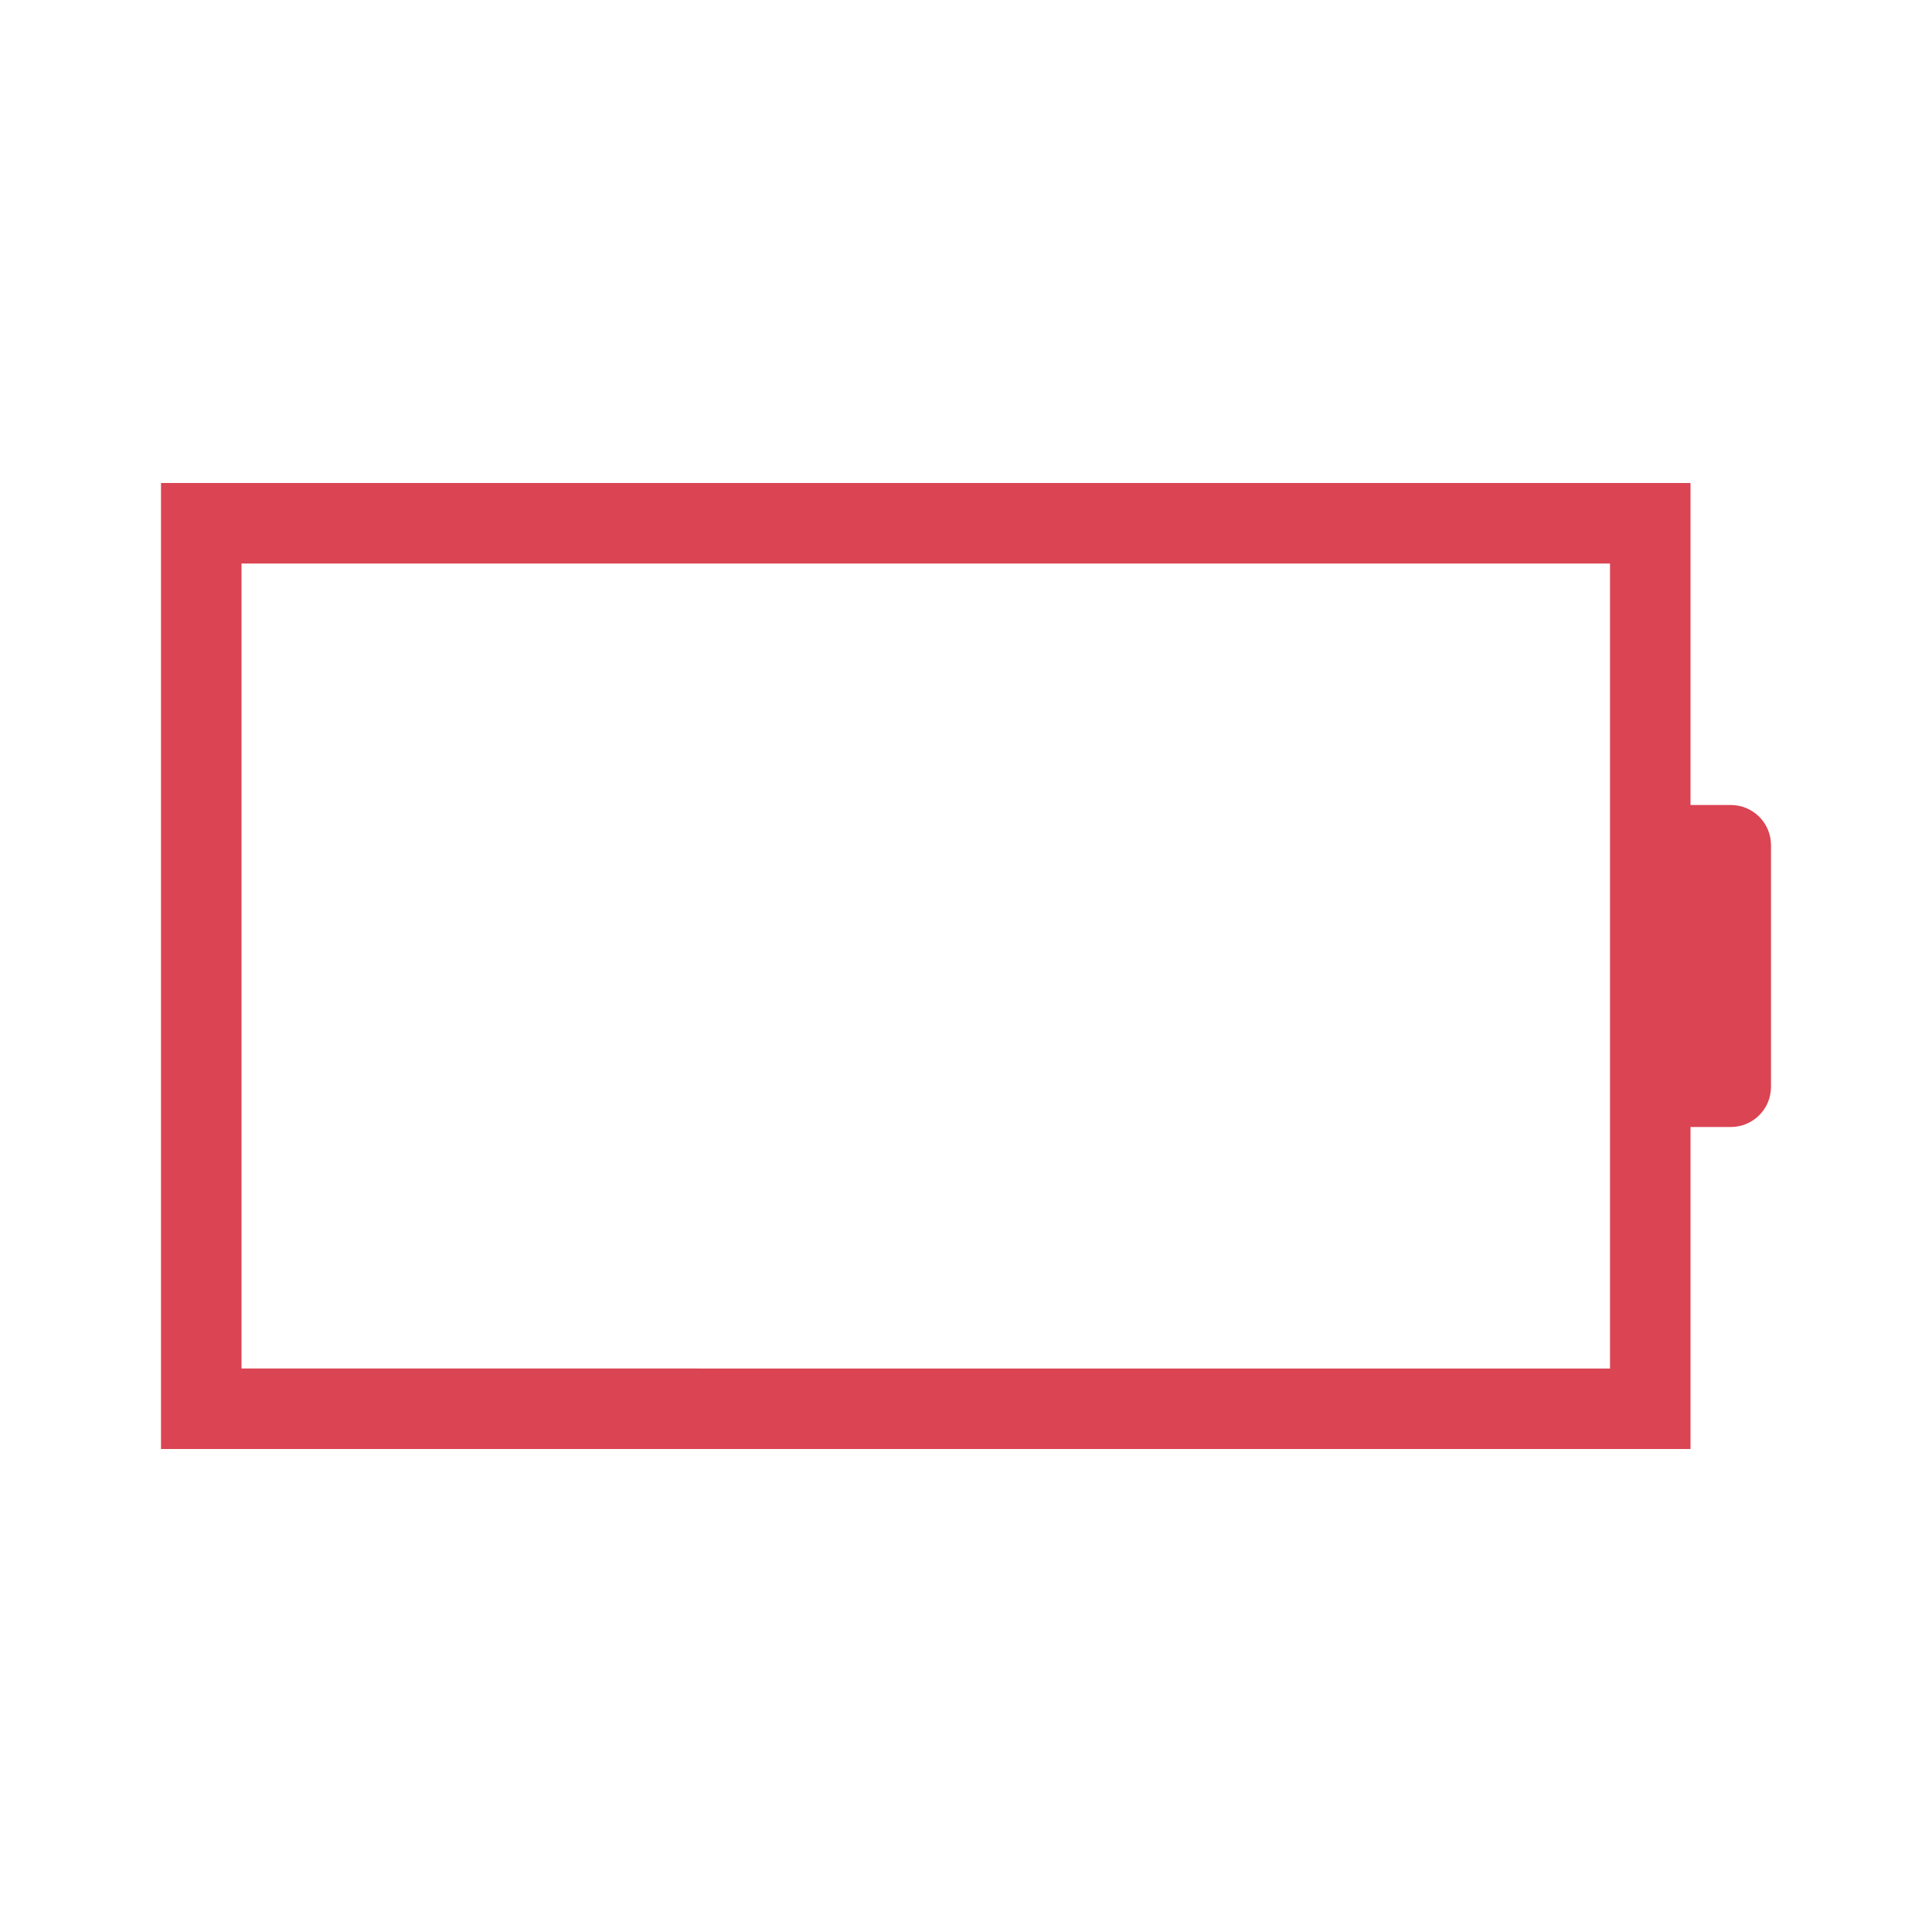 <svg xmlns="http://www.w3.org/2000/svg" height="24" width="24" viewBox="0 0 24 24">
  <defs id="defs1">
    <style type="text/css" id="current-color-scheme">.ColorScheme-NegativeText { color: #da4453; } </style>
  </defs>
  <g transform="translate(1,1)">
    <path style="fill:currentColor;fill-opacity:1;stroke:none" class="ColorScheme-NegativeText" d="M1 5v12h19v-4h.5c.277 0 .5-.223.5-.5v-3c0-.277-.223-.5-.5-.5H20V5H1zm1 1h17v10H2V6z"/>
  </g>
</svg>
